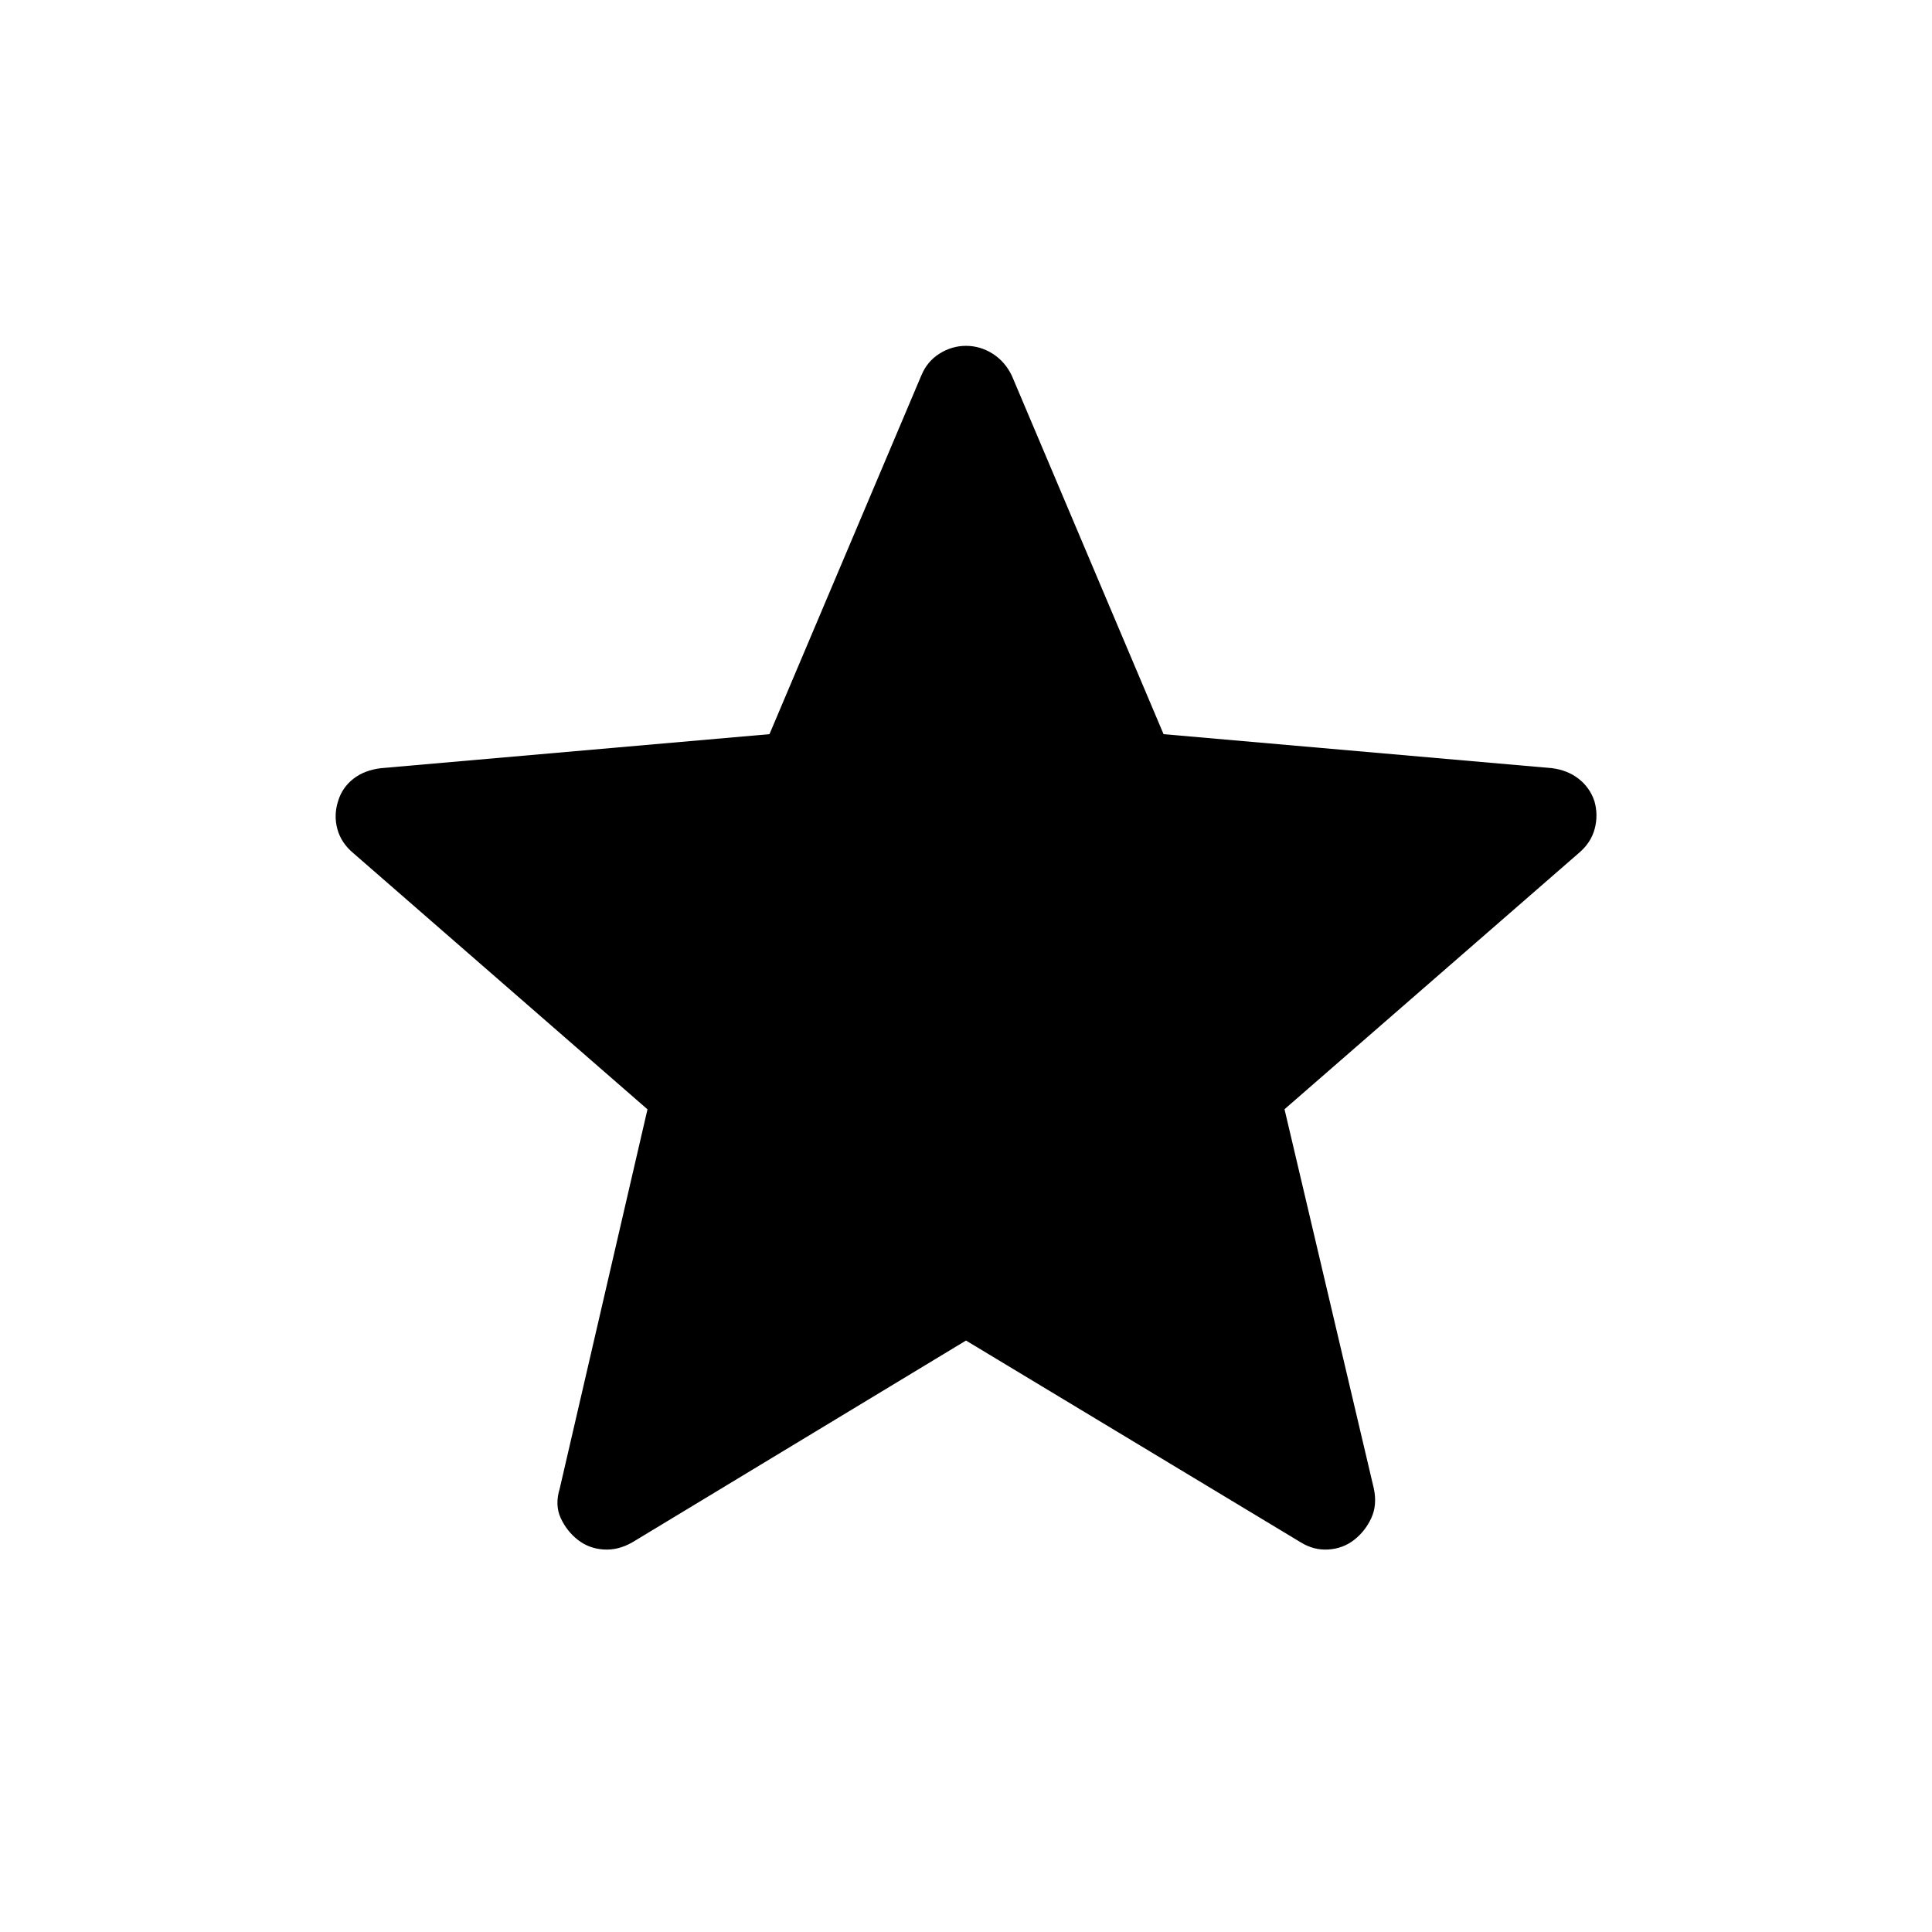 <svg xmlns="http://www.w3.org/2000/svg" height="40" viewBox="0 -960 960 960" width="40"><path d="M480-293.89 314.19-193.62q-7.04 4.03-14.28 3.55-7.24-.47-12.74-4.75t-8.53-10.81q-3.04-6.53-.5-14.78l43.59-188.37-146.12-127.26q-6.11-5.1-7.98-12.03-1.87-6.94.37-13.87 1.99-6.67 7.52-11.03 5.52-4.36 13.9-5.34l192.93-16.89 75.41-178.14q2.91-7.07 9.05-10.94 6.15-3.87 13.19-3.87 7.04 0 13.19 3.87 6.14 3.87 9.57 10.91l75.41 178.17 192.93 16.89q7.86.98 13.38 5.34 5.53 4.36 7.77 11.03 1.99 6.93.12 13.87-1.87 6.93-7.97 12.03L638.27-408.83l44.37 188.42q1.76 8.29-1.28 14.8-3.03 6.51-8.53 10.79-5.5 4.28-12.74 4.75-7.24.48-13.76-3.55L480-293.89Z"/></svg>